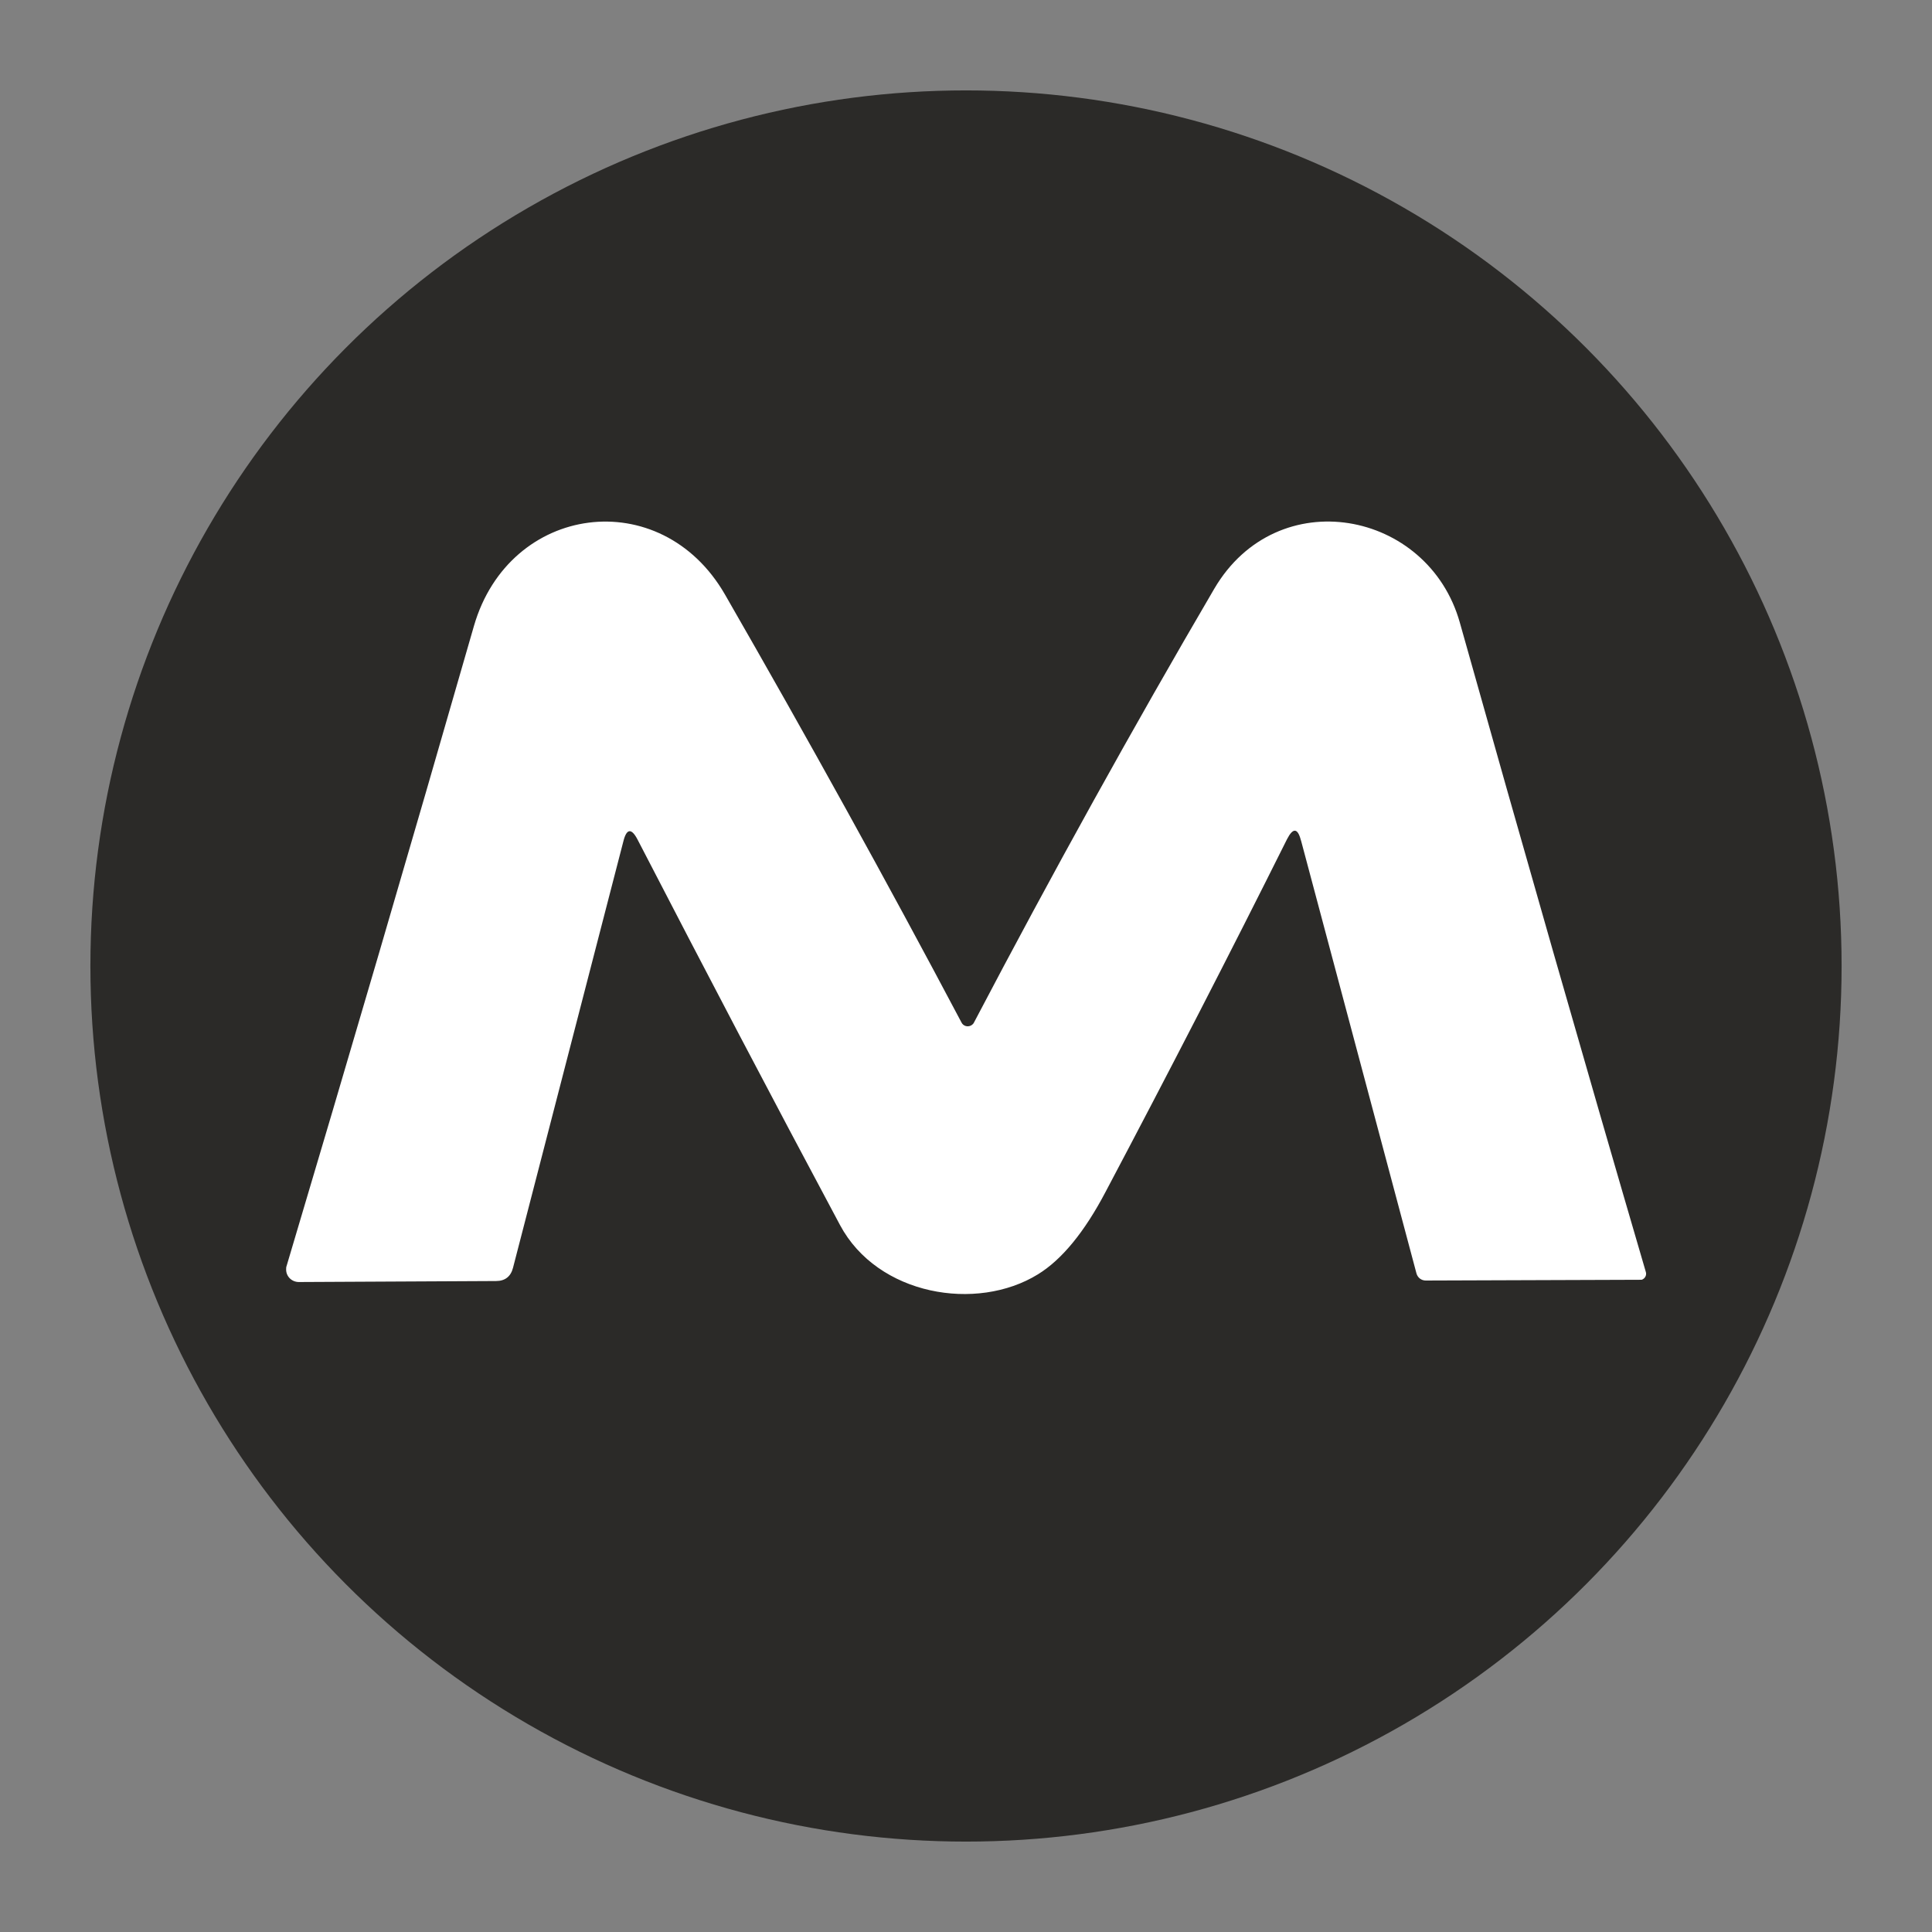 <?xml version="1.0" encoding="UTF-8"?>
<svg id="katman_1" data-name="katman 1" xmlns="http://www.w3.org/2000/svg" viewBox="0 0 77.58 77.58">
  <rect x="0" y="0" width="77.58" height="77.58" fill="#808080" stroke="none"/>
  <defs>
    <style>
      .cls-1 {
        fill: #fff;
      }

      .cls-2 {
        fill: #2b2a28;
      }
    </style>
  </defs>
  <circle class="cls-2" cx="38.79" cy="38.79" r="35.16"/>
  <path class="cls-1" d="M52.24,33.75c-.13-.51-.32-.52-.56-.05-2.29,4.59-4.72,9.31-7.28,14.15-.85,1.62-1.76,2.73-2.72,3.32-2.46,1.52-6.44,.85-7.95-1.98-2.69-5.03-5.39-10.18-8.12-15.46-.25-.49-.45-.47-.58,.06l-4.43,17.12c-.09,.35-.32,.53-.68,.53l-7.92,.04c-.28,0-.51-.22-.51-.5,0-.05,0-.1,.02-.15,2.45-8.22,4.96-16.78,7.52-25.69,1.42-4.92,7.51-5.73,10.08-1.27,3.33,5.79,6.5,11.52,9.5,17.19,.07,.14,.24,.19,.38,.12,.05-.03,.1-.07,.12-.12,3.17-6.04,6.39-11.85,9.65-17.42,2.53-4.31,8.59-3.16,9.86,1.36,2.52,8.97,5.01,17.67,7.47,26.08,.04,.13-.04,.27-.17,.31-.02,0-.05,0-.07,0l-8.6,.03c-.17,0-.32-.11-.37-.28l-4.64-17.4Z"/>
</svg>